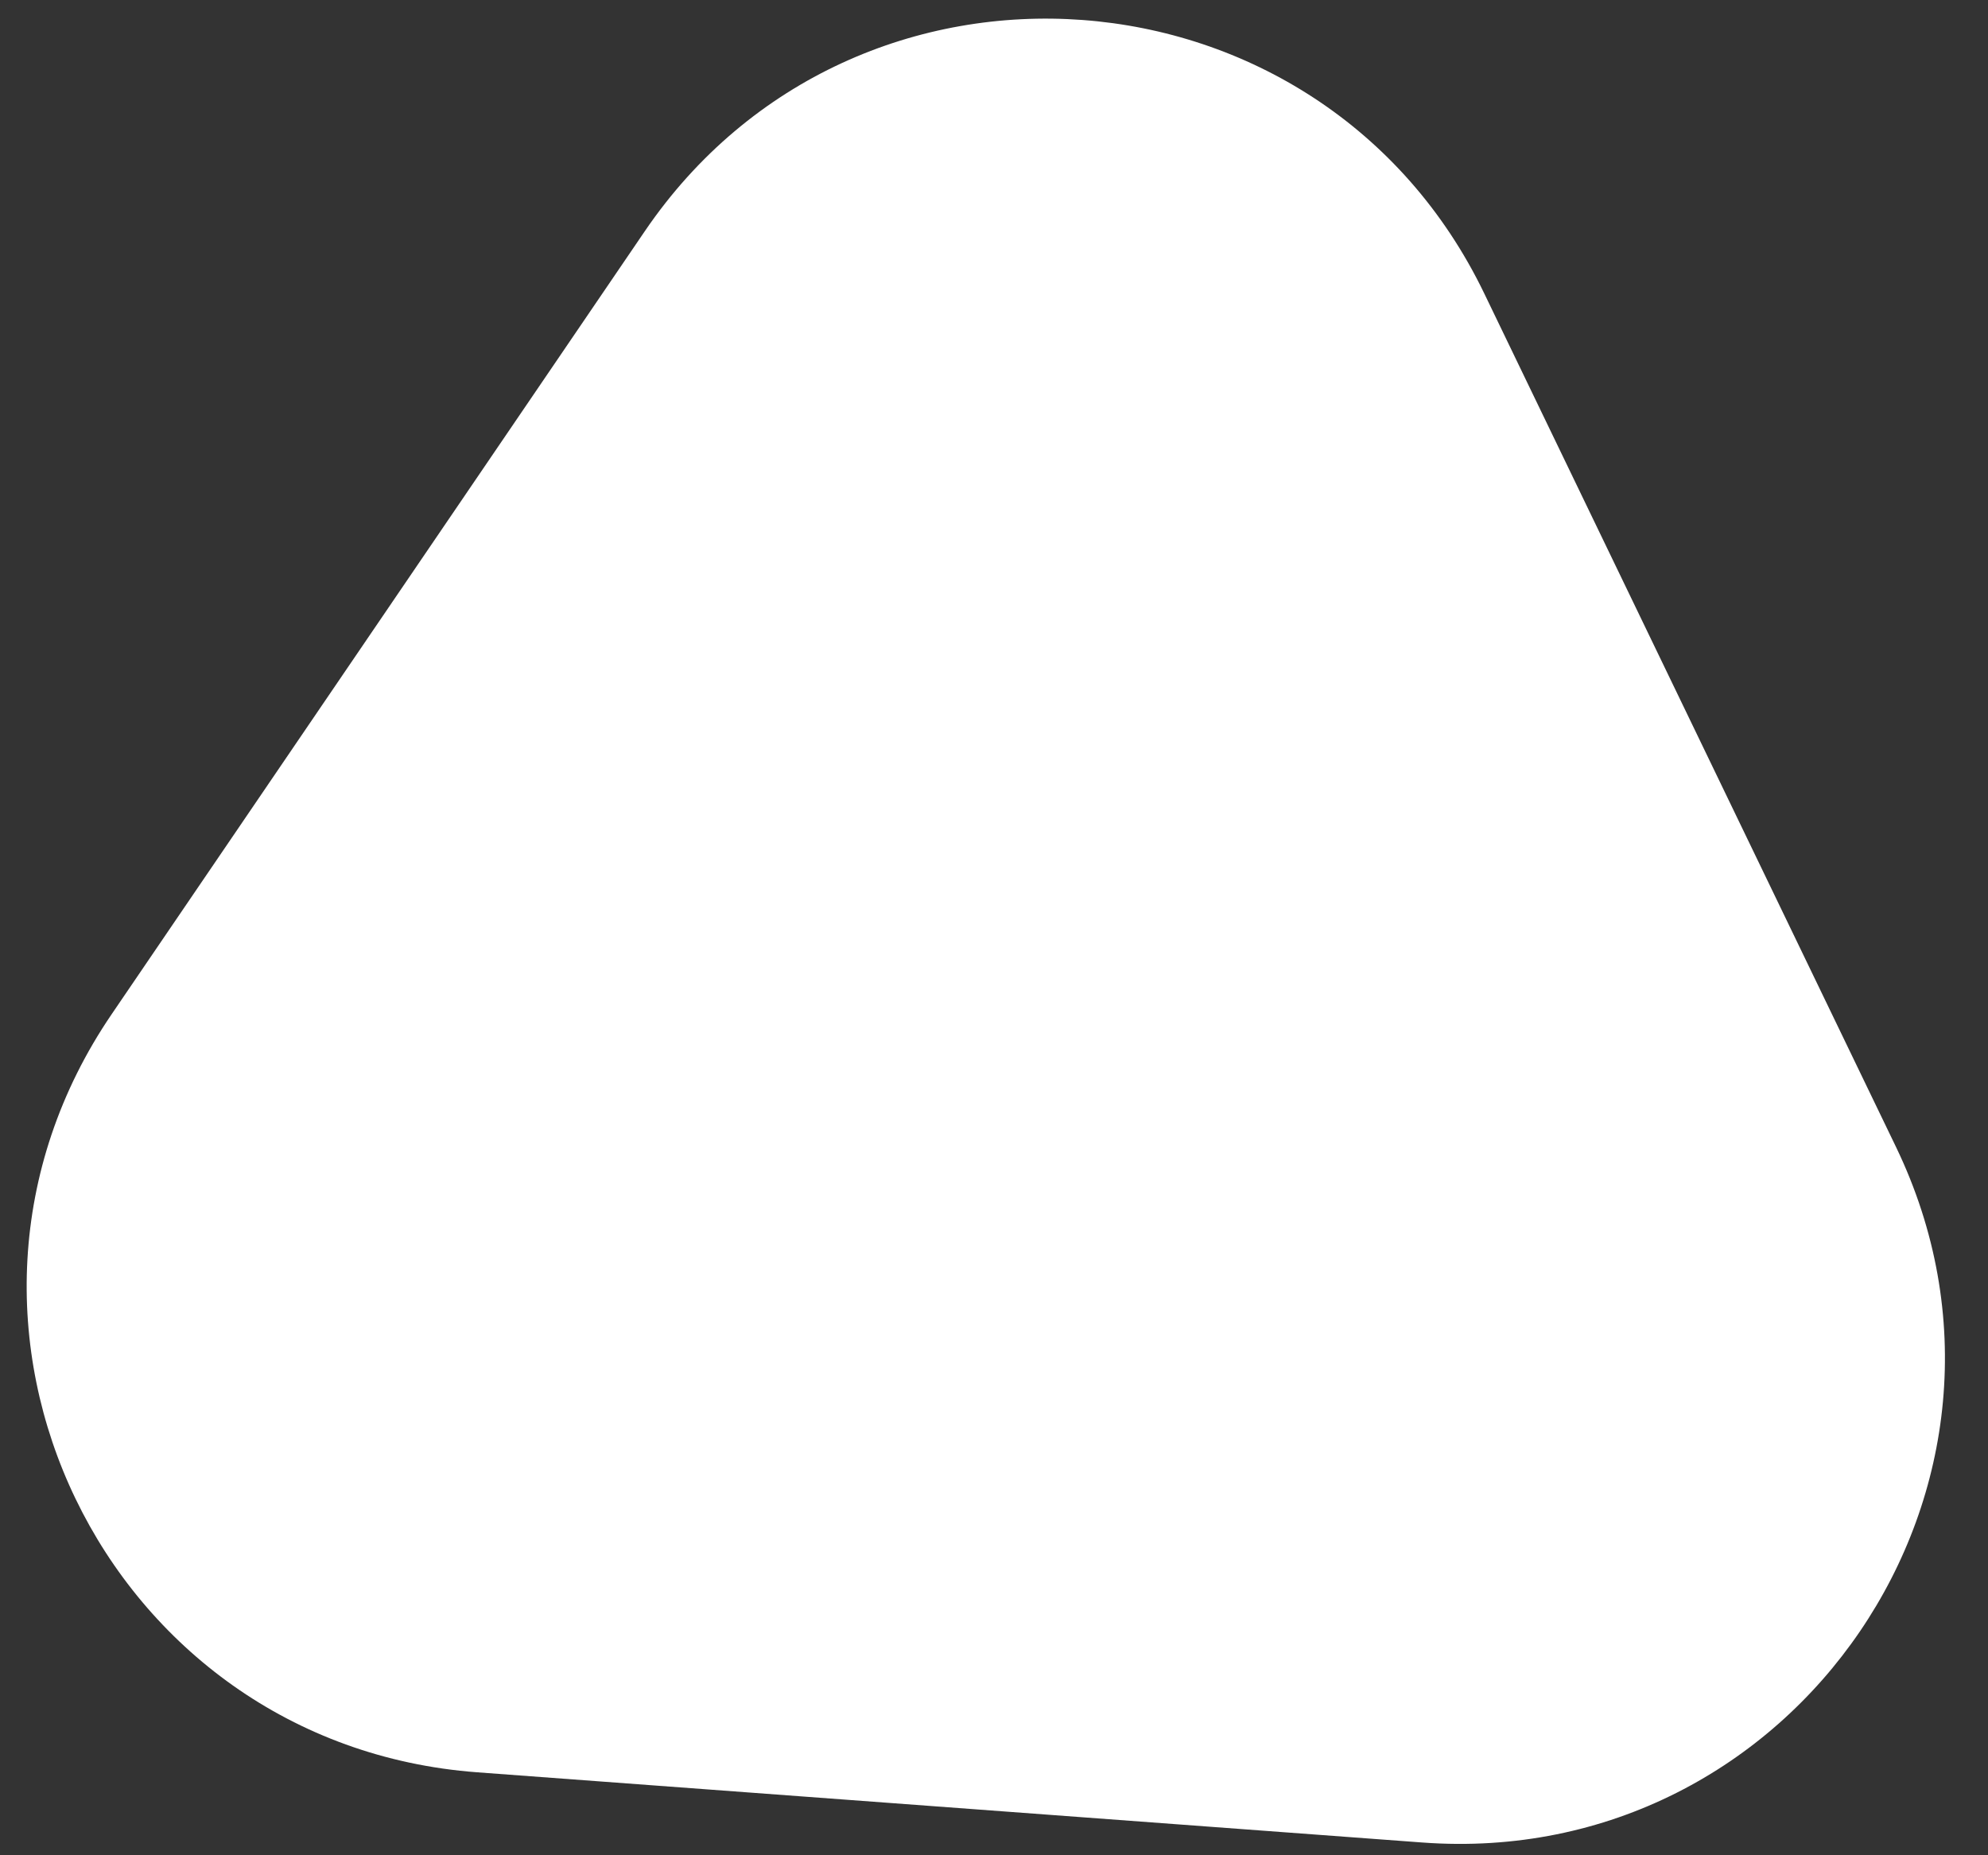 <svg width="45" height="42" viewBox="0 0 45 42" fill="none" xmlns="http://www.w3.org/2000/svg">
<rect x="0" y="0" width="45" height="42" fill="#333333" stroke="none"/>
<path d="M42.916 25.962C46.595 33.589 40.638 42.338 32.194 41.711L10.804 40.122C2.359 39.495 -2.24 29.961 2.526 22.962L14.597 5.232C19.362 -1.768 29.918 -0.984 33.597 6.643L42.916 25.962Z" fill="white"/>
</svg>
